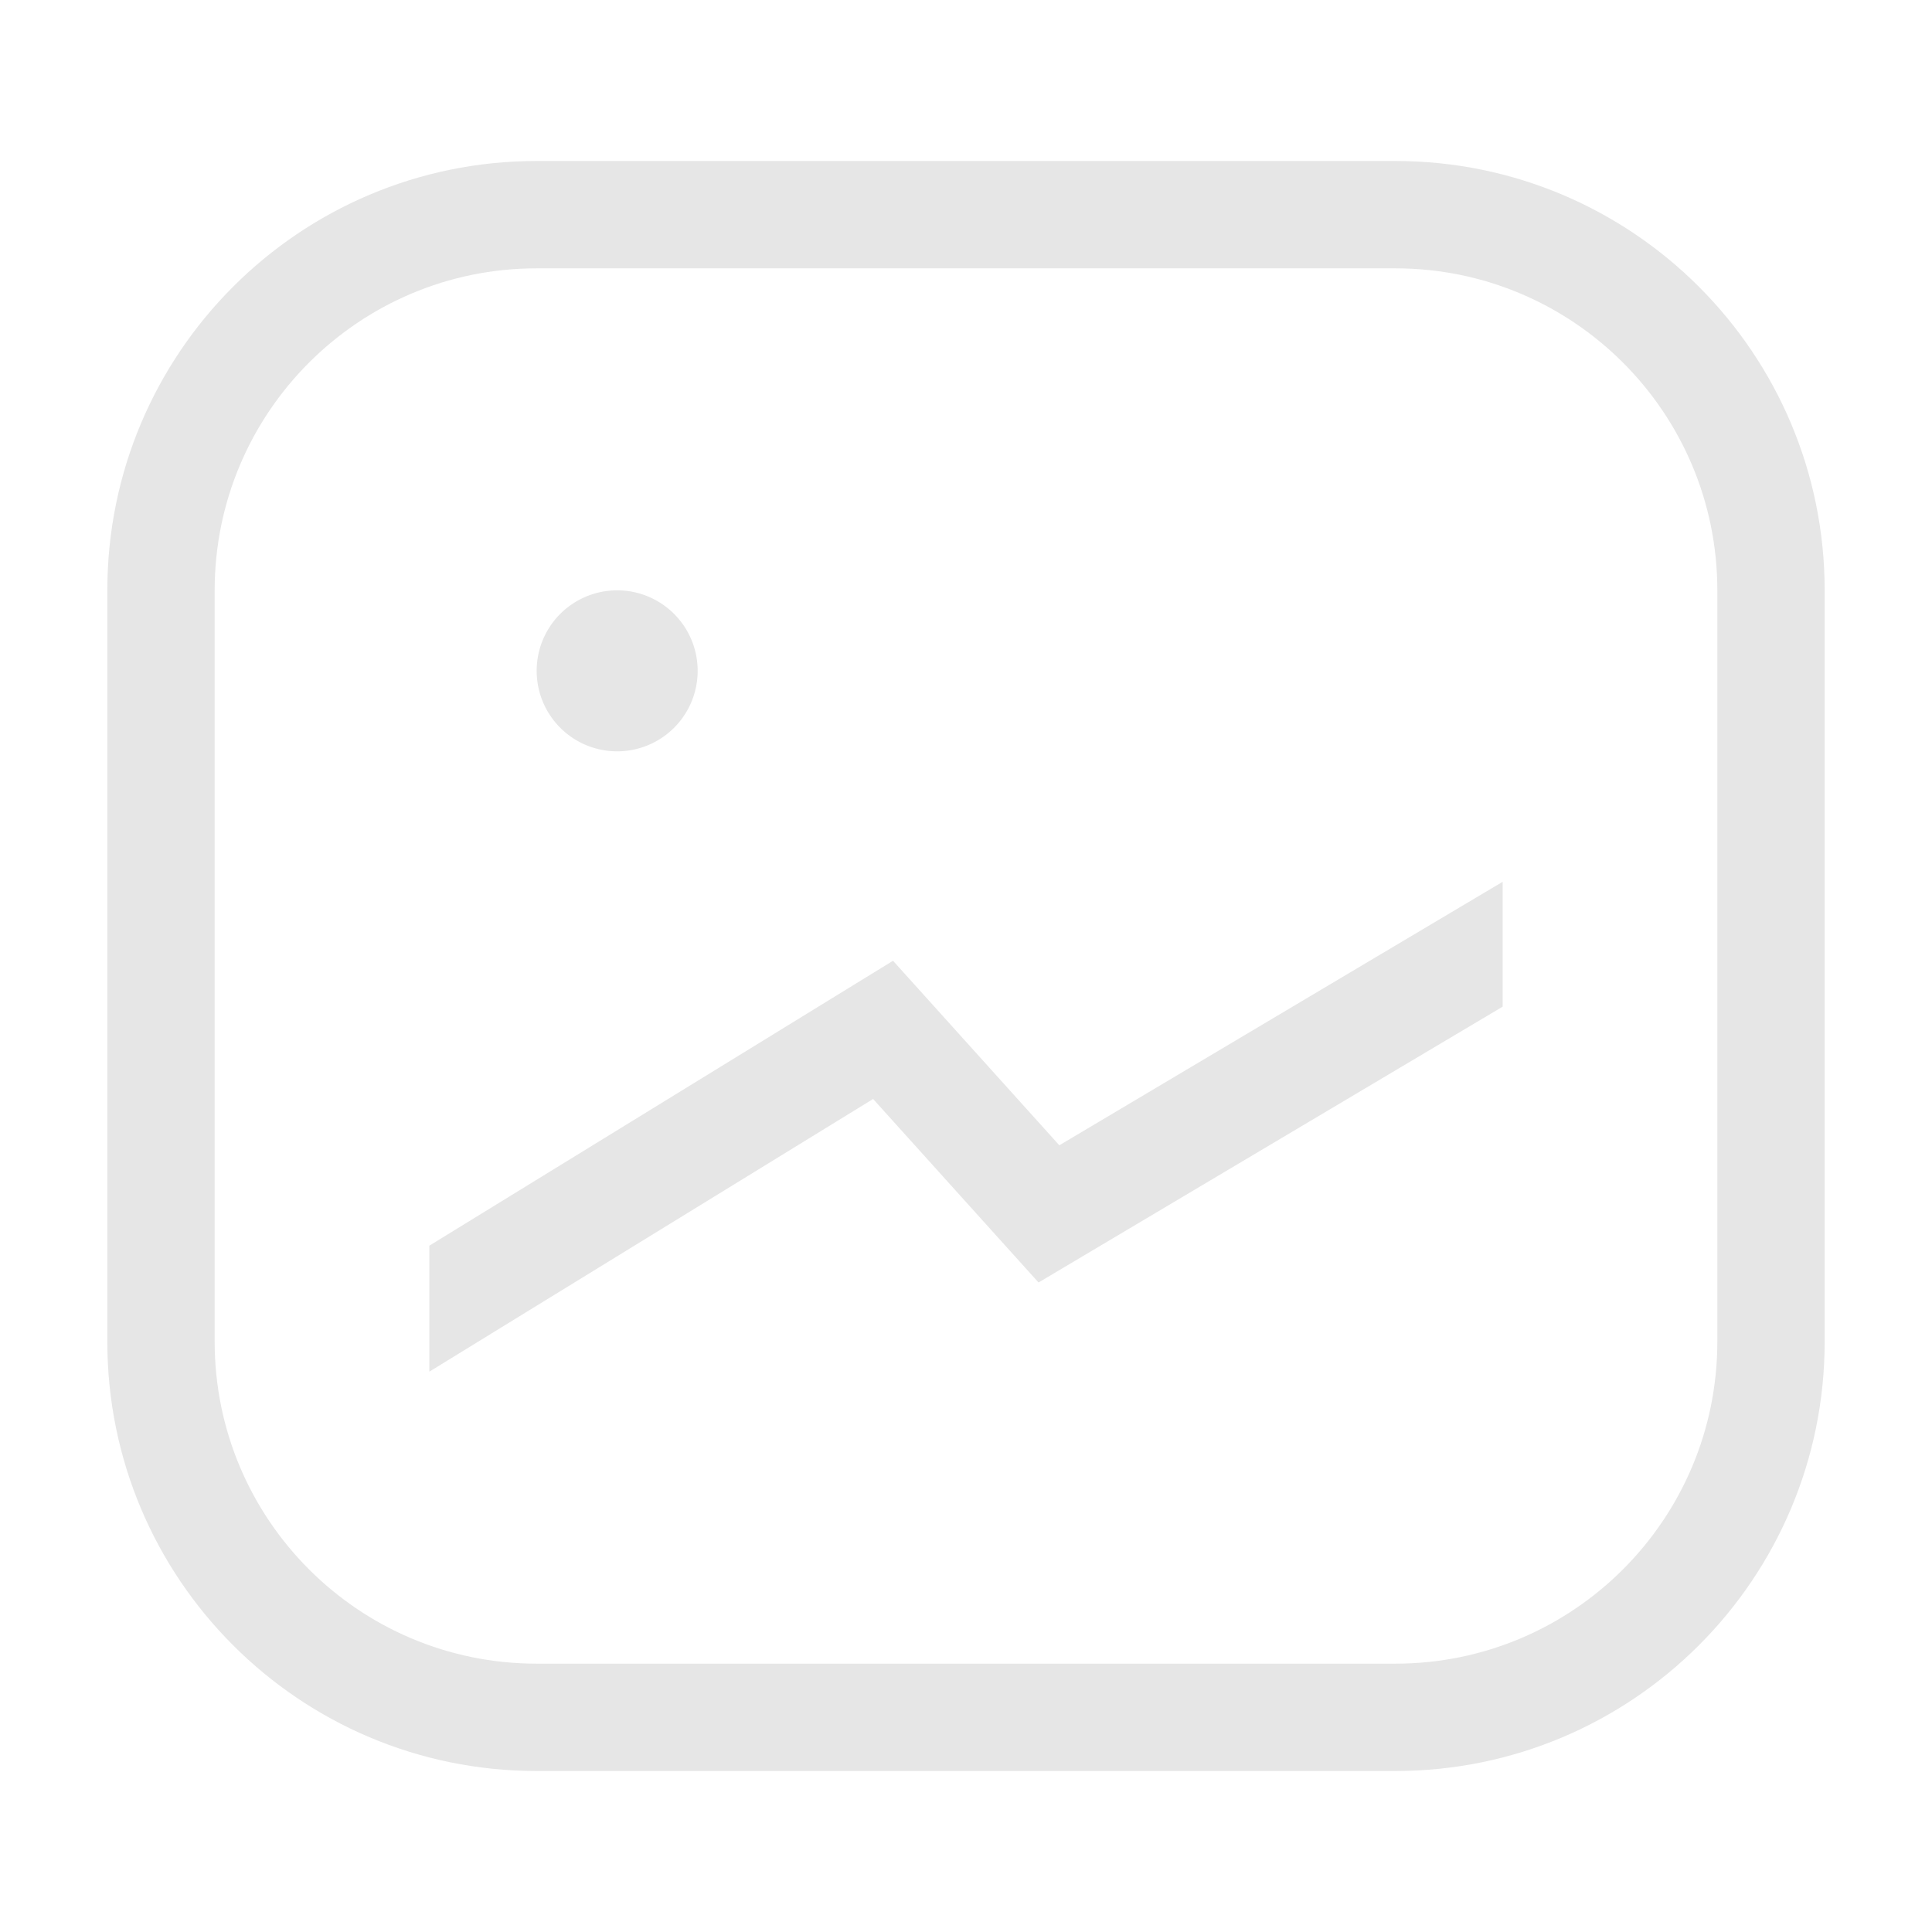 <svg xmlns="http://www.w3.org/2000/svg" viewBox="0 0 1024 1024"><path fill="#E6E6E6" d="M369.778 355.556A42.667 42.667 0 1 1 284.444 355.556 42.667 42.667 0 0 1 369.778 355.556zM796.444 467.37 561.464 607.033 473.317 509.227 227.556 660.238V727.012L462.763 582.485 550.443 679.751 796.444 533.547V467.37z"></path><path fill="#E6E6E6" fill-rule="evenodd" d="M284.444 85.333C158.763 85.333 56.89 187.207 56.89 312.89V711.11C56.889 836.793 158.763 938.667 284.444 938.667H739.556C865.237 938.667 967.11 836.793 967.11 711.11V312.89C967.111 187.207 865.237 85.333 739.556 85.333H284.444ZM739.556 142.223H284.444C190.194 142.222 113.778 218.637 113.778 312.888V711.11C113.778 805.361 190.194 881.778 284.444 881.778H739.556C833.806 881.778 910.222 805.362 910.222 711.11V312.89C910.222 218.639 833.806 142.222 739.556 142.222Z"></path></svg>